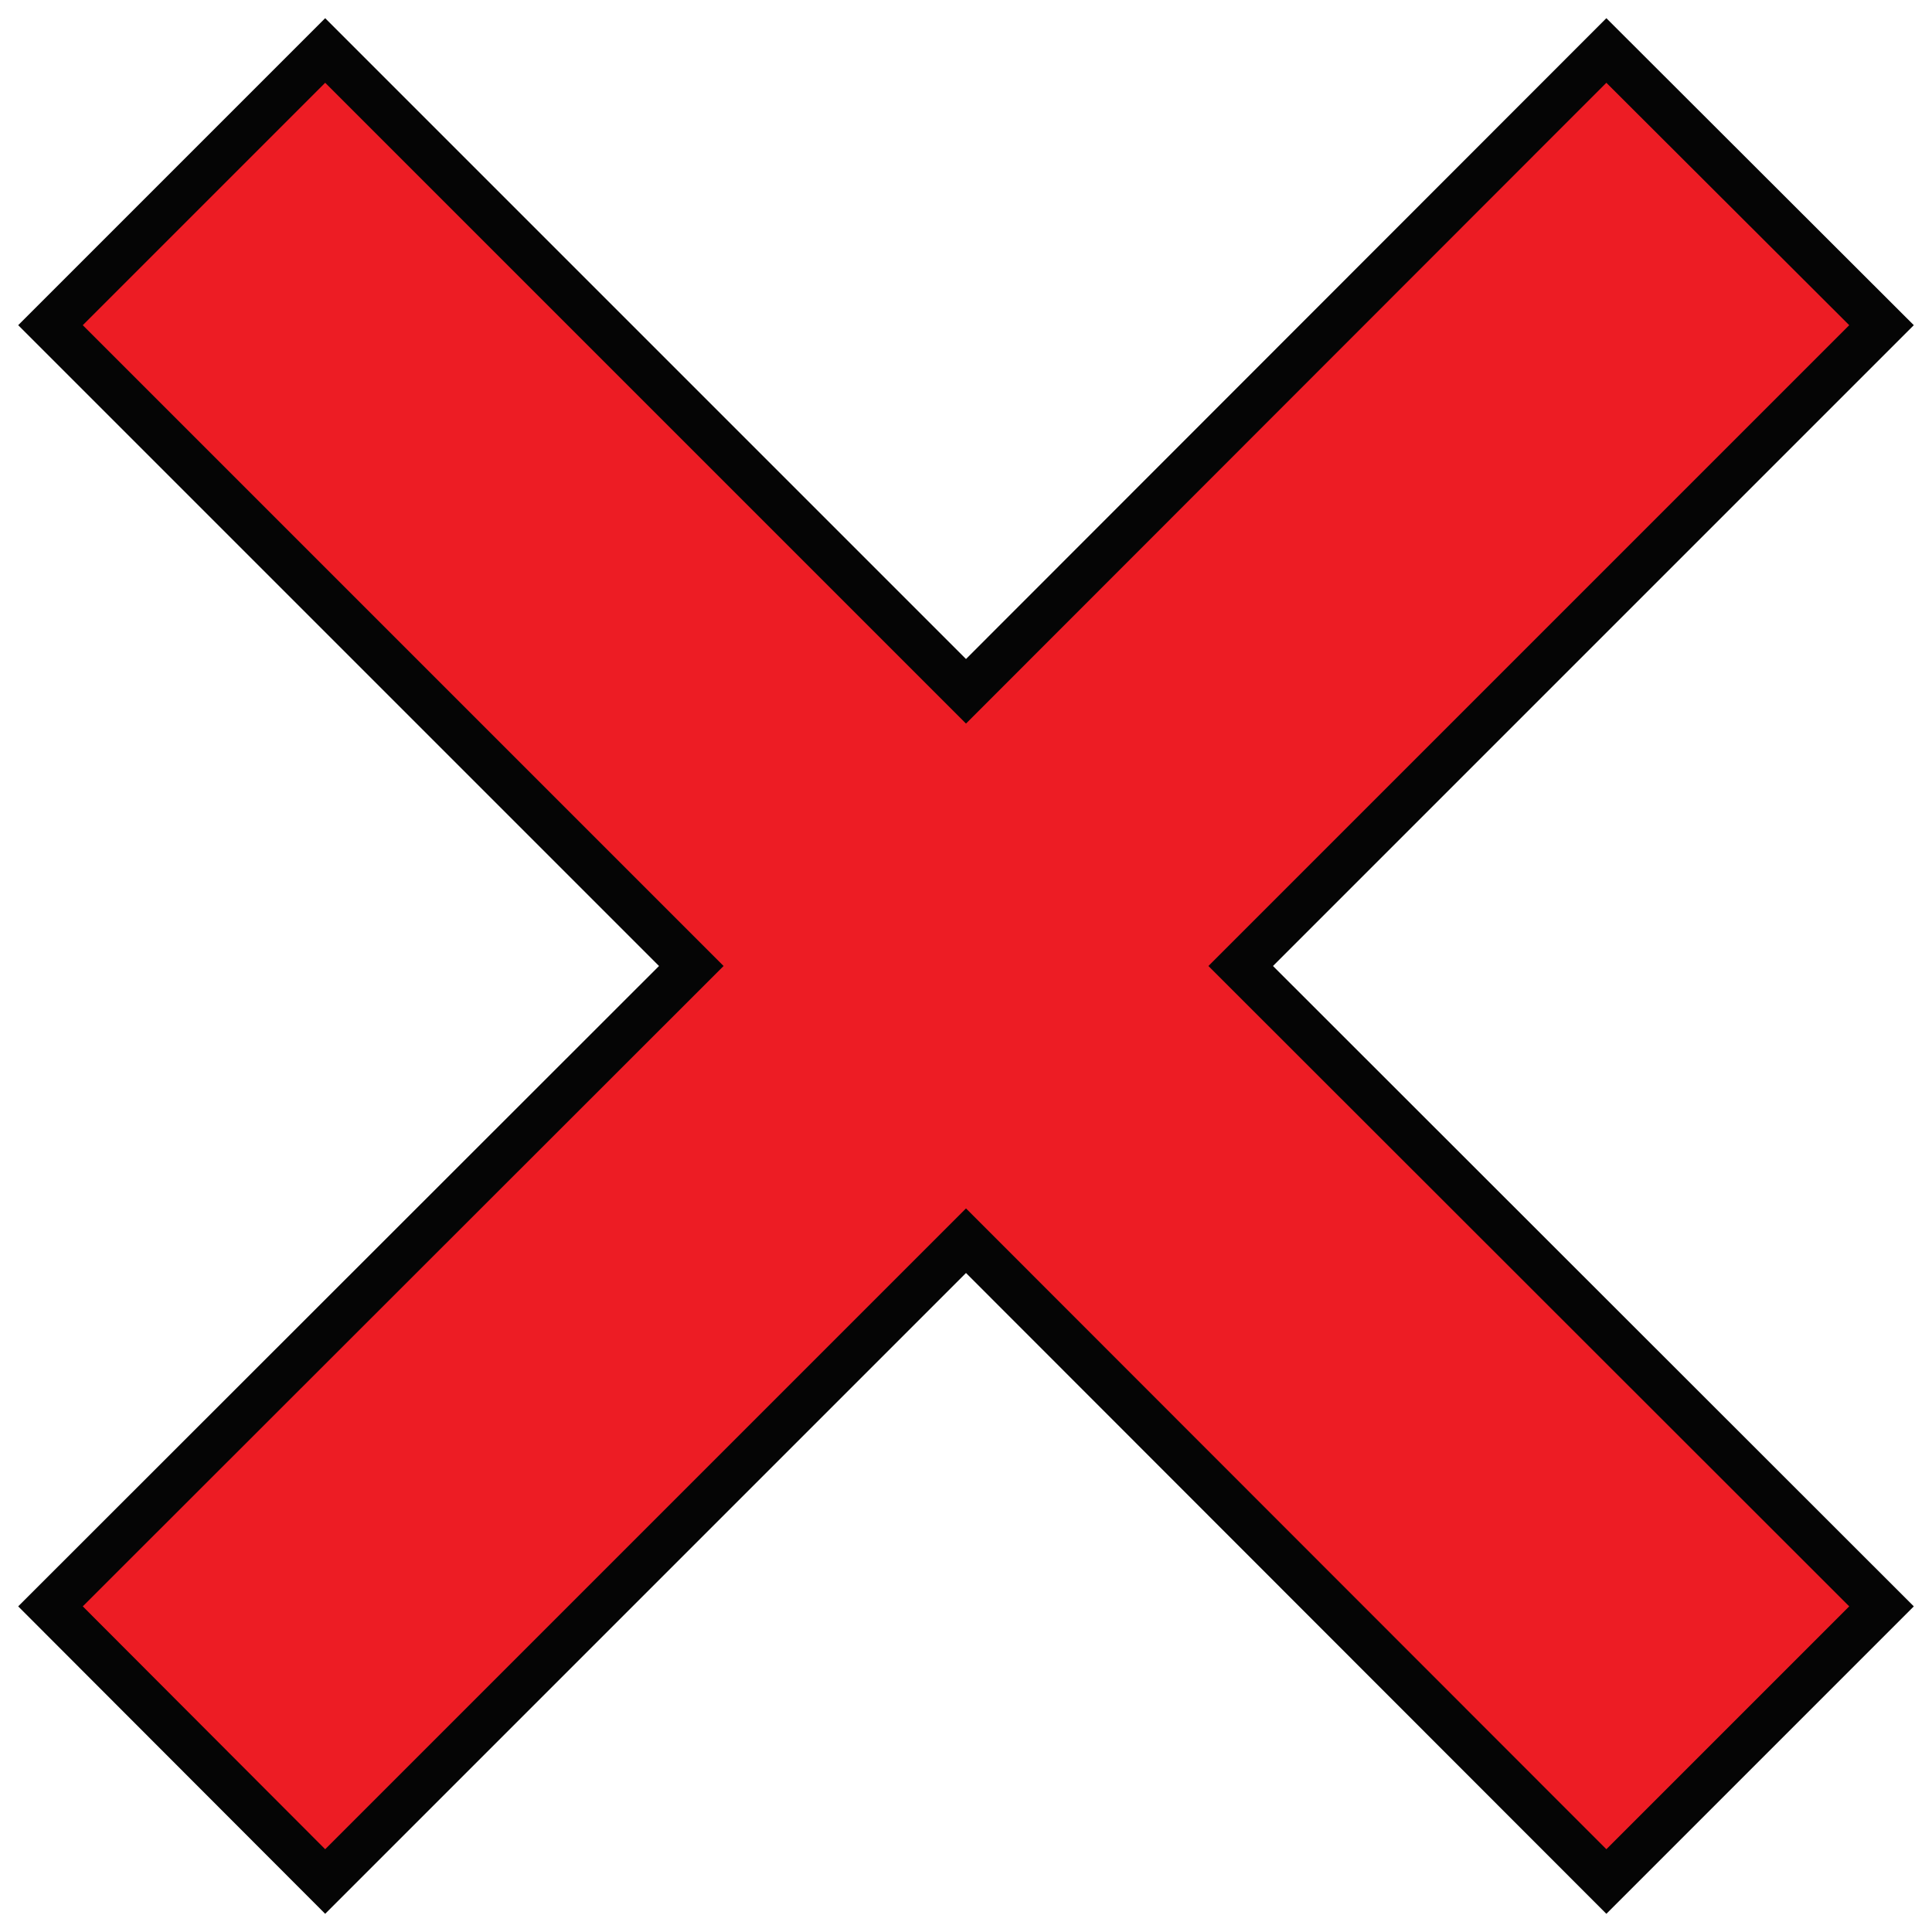 <?xml version="1.0" encoding="utf-8"?>
<!-- Generator: Adobe Illustrator 20.1.0, SVG Export Plug-In . SVG Version: 6.00 Build 0)  -->
<svg version="1.1" id="Layer_1" xmlns="http://www.w3.org/2000/svg" xmlns:xlink="http://www.w3.org/1999/xlink" x="0px" y="0px"
	 viewBox="0 0 424.8 424.8" style="enable-background:new 0 0 424.8 424.8;" xml:space="preserve">
<style type="text/css">
	.st0{fill:#050505;}
	.st1{fill:#ED1C24;}
</style>
<path class="st0" d="M420.8,71.5L353.2,4L212.4,144.9L71.5,4L4,71.5l140.9,140.9L4,353.2l67.5,67.6l140.9-140.9l140.8,140.9
	l67.6-67.6L279.9,212.4L420.8,71.5z"/>
<path class="st0" d="M406.6,353.2l-53.4,53.4L212.4,265.7L71.5,406.6l-53.3-53.4l140.9-140.8L18.2,71.5l53.3-53.3l140.9,140.9
	L353.2,18.2l53.4,53.3L265.7,212.4L406.6,353.2z"/>
<polygon class="st1" points="406.6,71.5 353.2,18.2 212.4,159.1 71.5,18.2 18.2,71.5 159.1,212.4 18.2,353.2 71.5,406.6 
	212.4,265.7 353.2,406.6 406.6,353.2 265.7,212.4 "/>
</svg>
